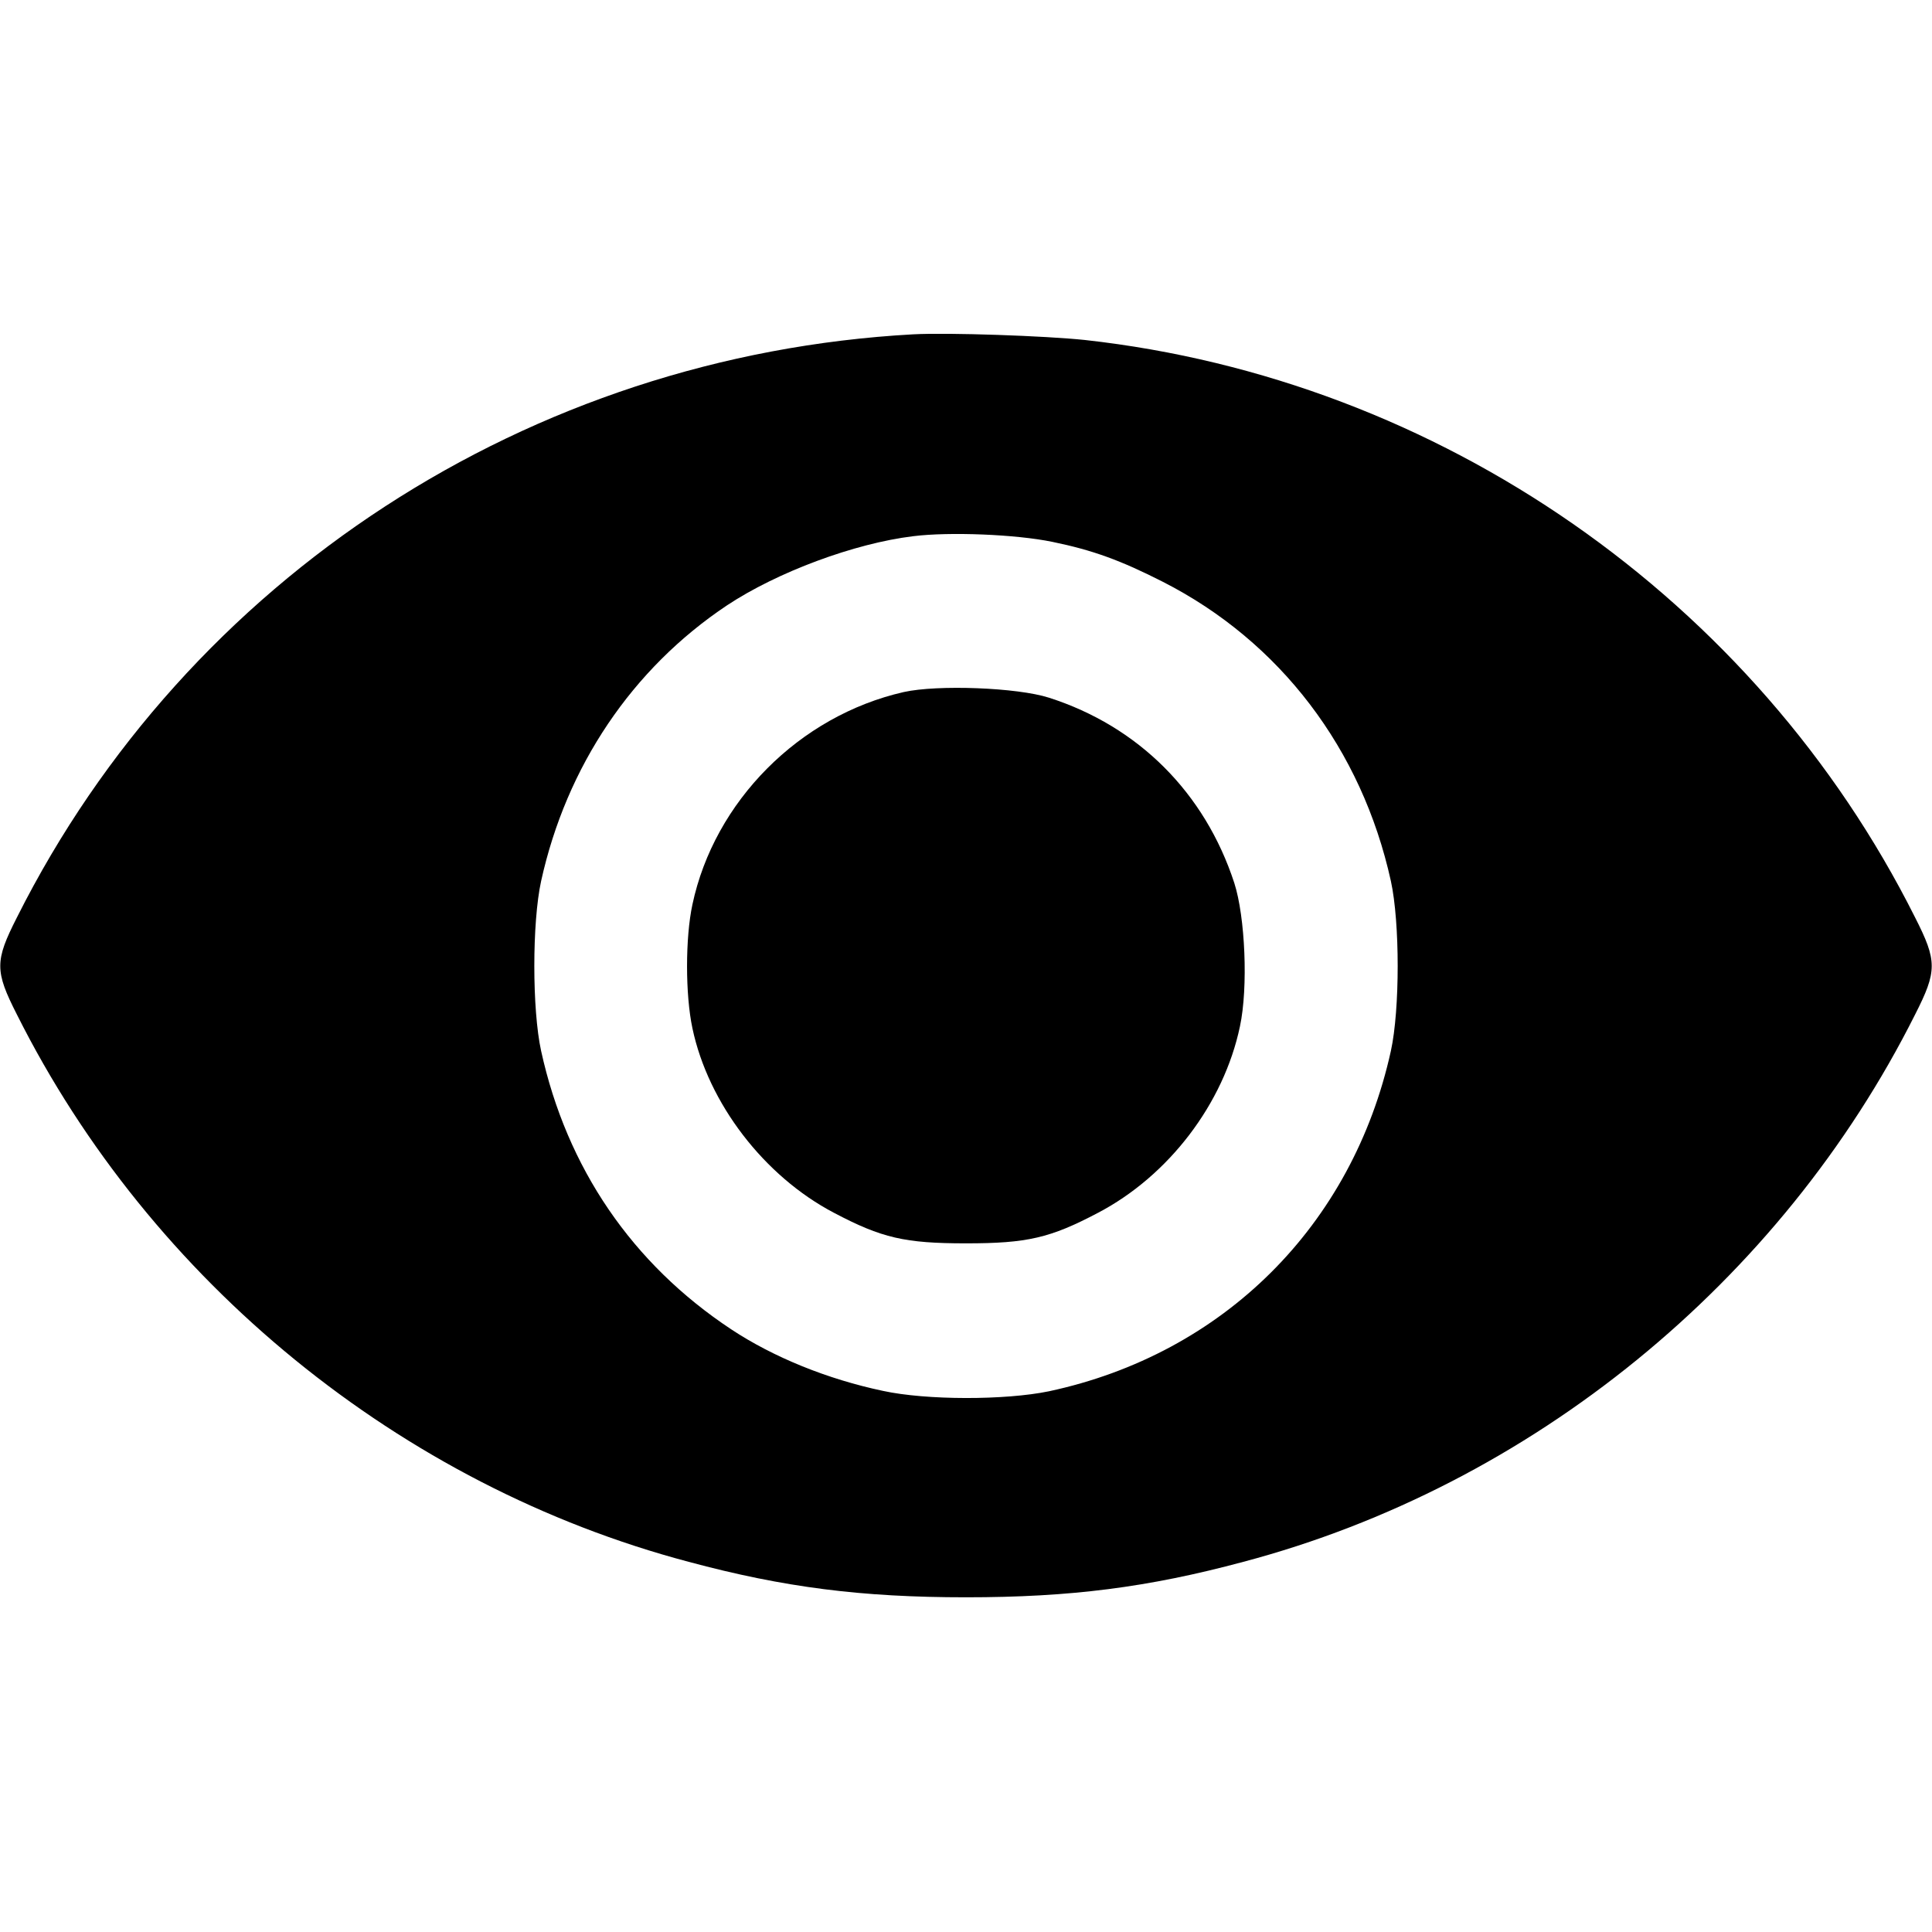 <?xml version="1.0" standalone="no"?>
<!DOCTYPE svg PUBLIC "-//W3C//DTD SVG 20010904//EN"
 "http://www.w3.org/TR/2001/REC-SVG-20010904/DTD/svg10.dtd">
<svg version="1.0" xmlns="http://www.w3.org/2000/svg"
 width="512pt" height="512pt" viewBox="0 0 512 512"
 preserveAspectRatio="xMidYMid meet">
<g transform="translate(0,512) scale(0.1,-0.1)"
fill="#000000" stroke="none">
<path d="M2420 4234 c-1017 -56 -1923 -645 -2375 -1545 -59 -116 -59 -142 0
-258 355 -708 1017 -1248 1780 -1450 253 -68 459 -94 735 -94 276 0 482 26
735 94 763 202 1425 742 1780 1450 59 116 59 142 0 258 -423 844 -1260 1426
-2200 1530 -105 11 -361 20 -455 15z m369 -550 c107 -22 181 -49 293 -106 310
-158 527 -443 604 -793 24 -110 24 -340 0 -450 -102 -463 -444 -803 -906 -902
-116 -24 -325 -24 -440 1 -147 31 -290 89 -402 163 -263 174 -436 428 -504
738 -24 110 -24 340 0 450 67 304 241 563 493 731 133 88 337 164 493 183 96
12 272 5 369 -15z"/>
<path d="M2395 3286 c-277 -63 -502 -290 -560 -563 -19 -88 -19 -239 0 -328
42 -199 190 -392 375 -489 127 -67 188 -81 350 -81 162 0 223 14 350 81 187
98 333 289 376 494 22 103 14 290 -15 380 -78 239 -254 415 -491 491 -84 27
-295 35 -385 15z"/>
</g>
</svg>
